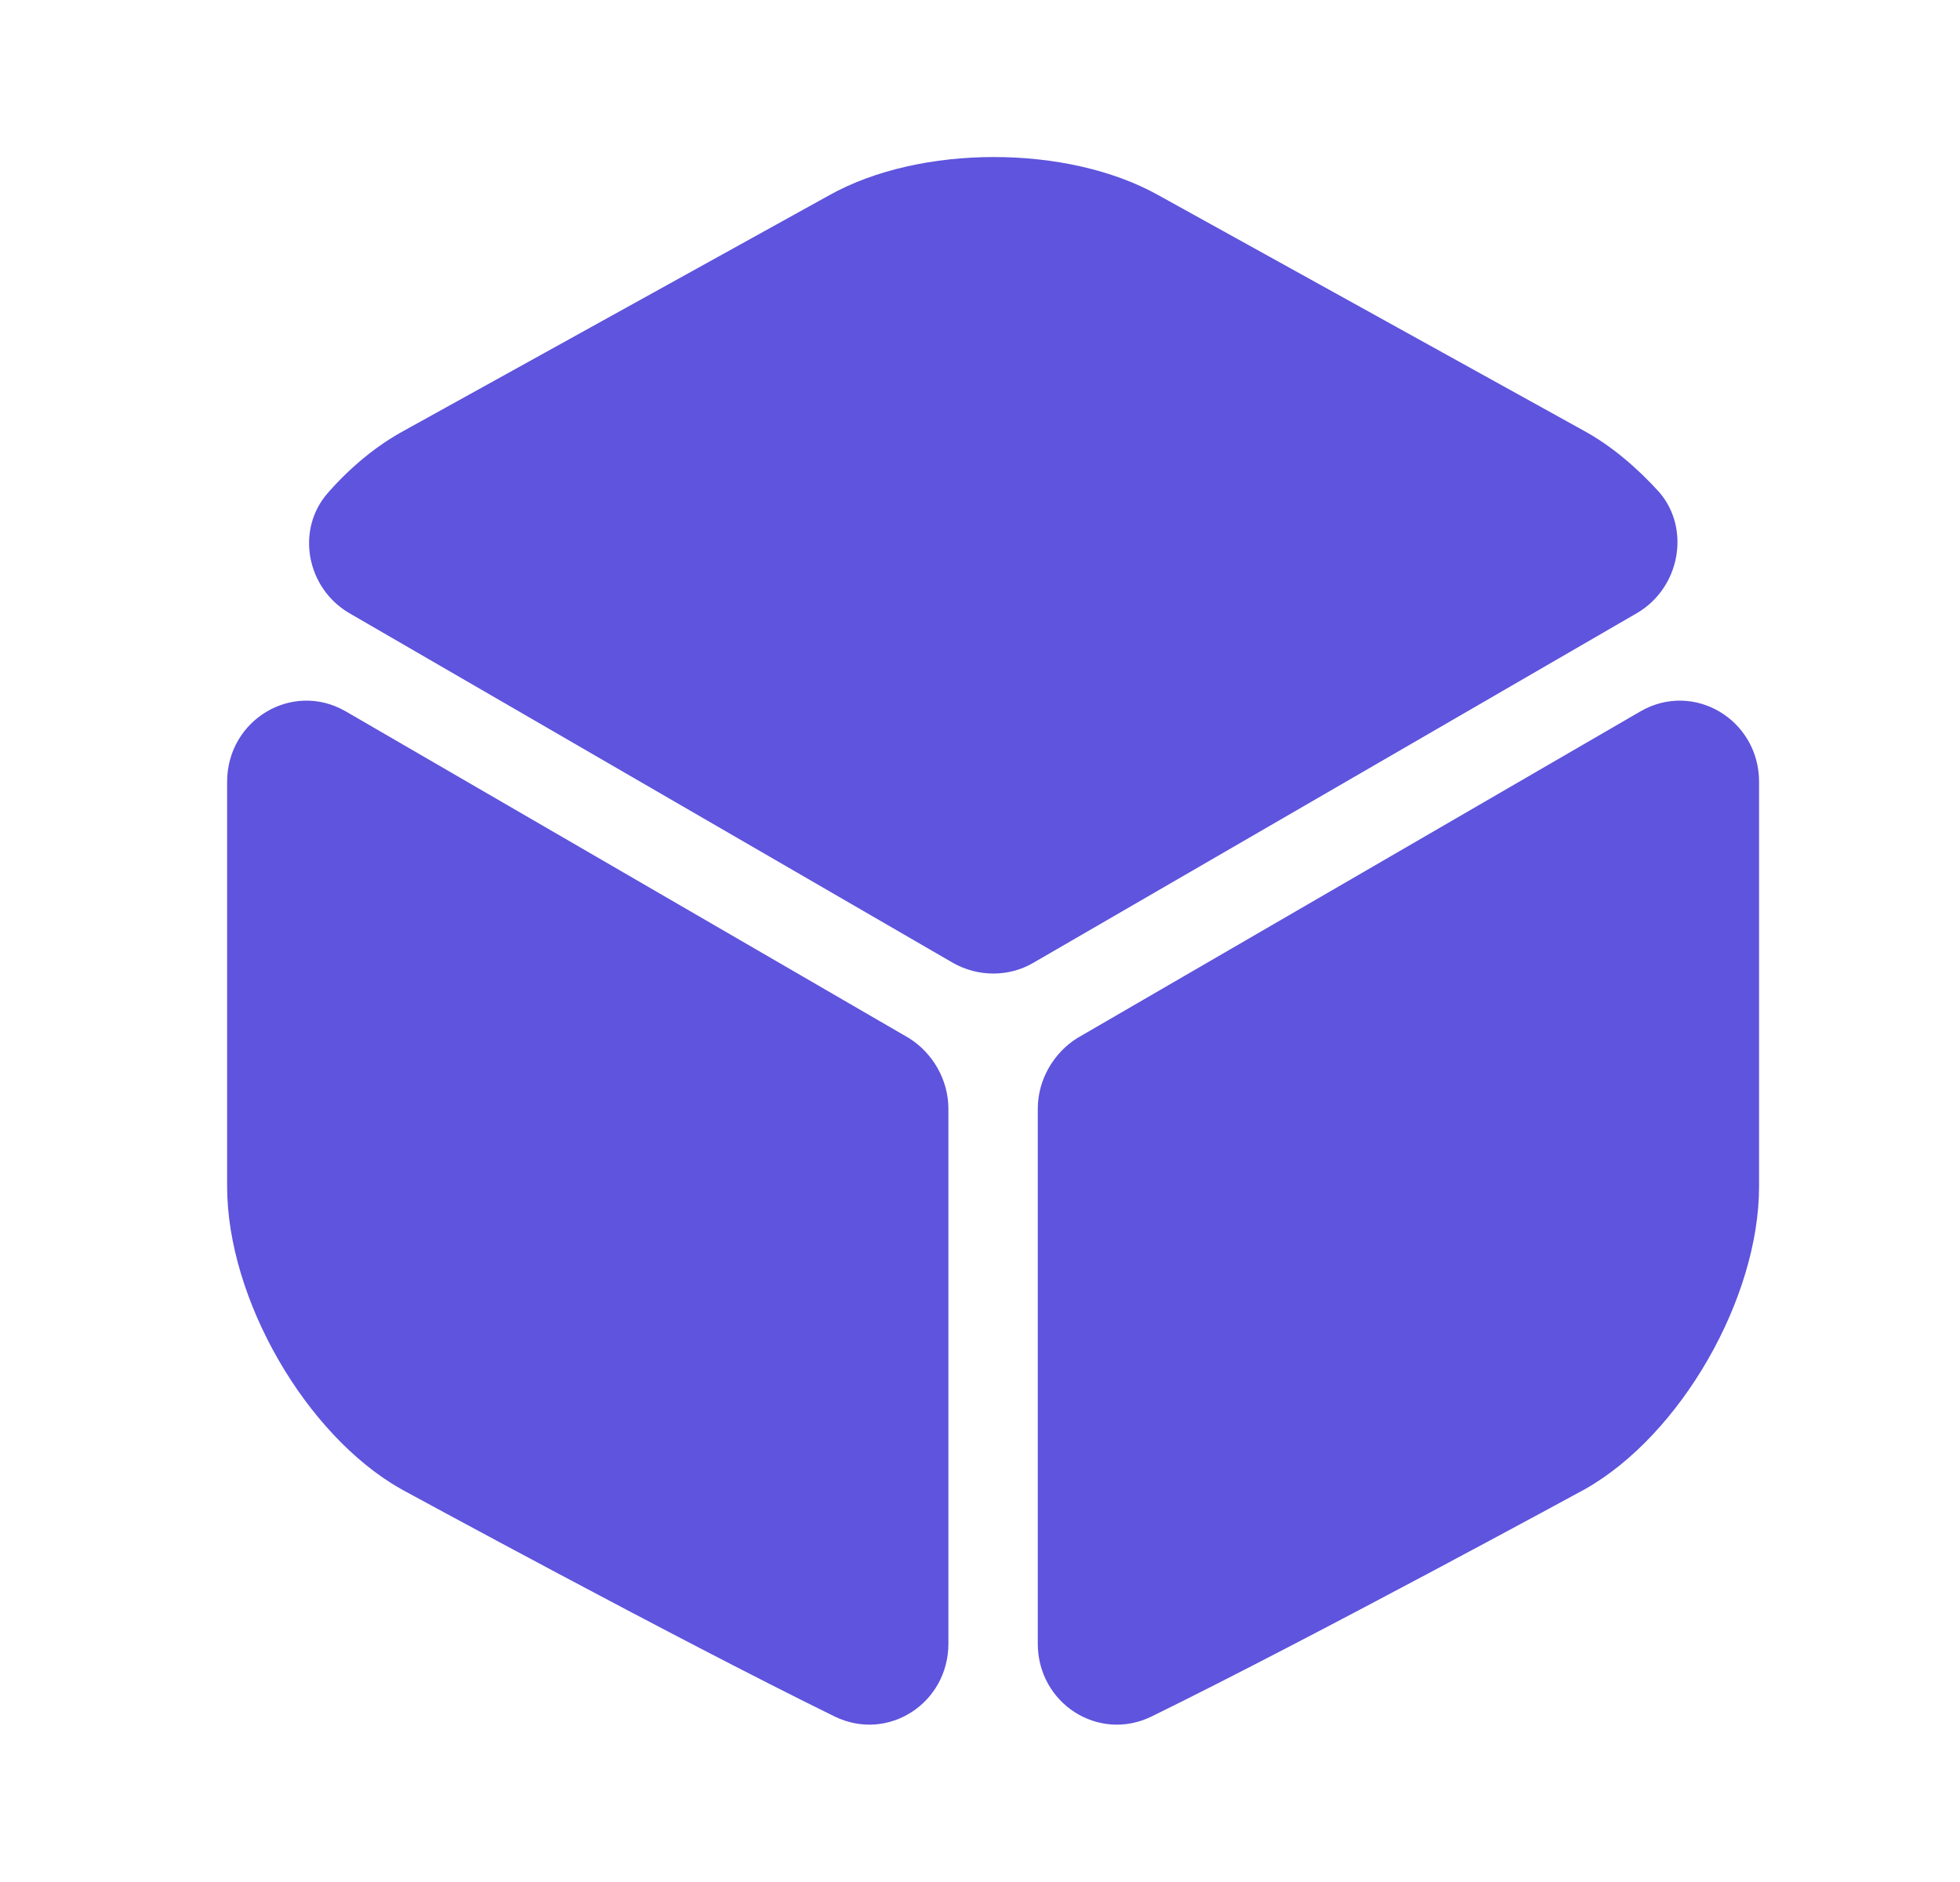 <svg width="25" height="24" viewBox="0 0 25 24" fill="none" xmlns="http://www.w3.org/2000/svg">
<path d="M20.877 7.82L13.177 12.28C12.867 12.46 12.477 12.46 12.157 12.28L4.457 7.82C3.907 7.5 3.767 6.75 4.187 6.28C4.477 5.95 4.807 5.68 5.157 5.49L10.577 2.49C11.737 1.84 13.617 1.84 14.777 2.49L20.197 5.49C20.547 5.68 20.877 5.96 21.167 6.28C21.567 6.75 21.427 7.5 20.877 7.82Z" fill="#5E54DD"/>
<path d="M12.097 14.14V20.96C12.097 21.72 11.327 22.22 10.647 21.89C8.587 20.88 5.117 18.99 5.117 18.99C3.897 18.3 2.897 16.56 2.897 15.13V9.97C2.897 9.18 3.727 8.68 4.407 9.07L11.597 13.24C11.897 13.43 12.097 13.77 12.097 14.14Z" fill="#5E54DD"/>
<path d="M13.237 14.14V20.96C13.237 21.72 14.007 22.22 14.687 21.89C16.747 20.88 20.217 18.99 20.217 18.99C21.437 18.3 22.437 16.56 22.437 15.13V9.97C22.437 9.18 21.607 8.68 20.927 9.07L13.737 13.24C13.437 13.43 13.237 13.77 13.237 14.14Z" fill="#5E54DD"/>
</svg>
